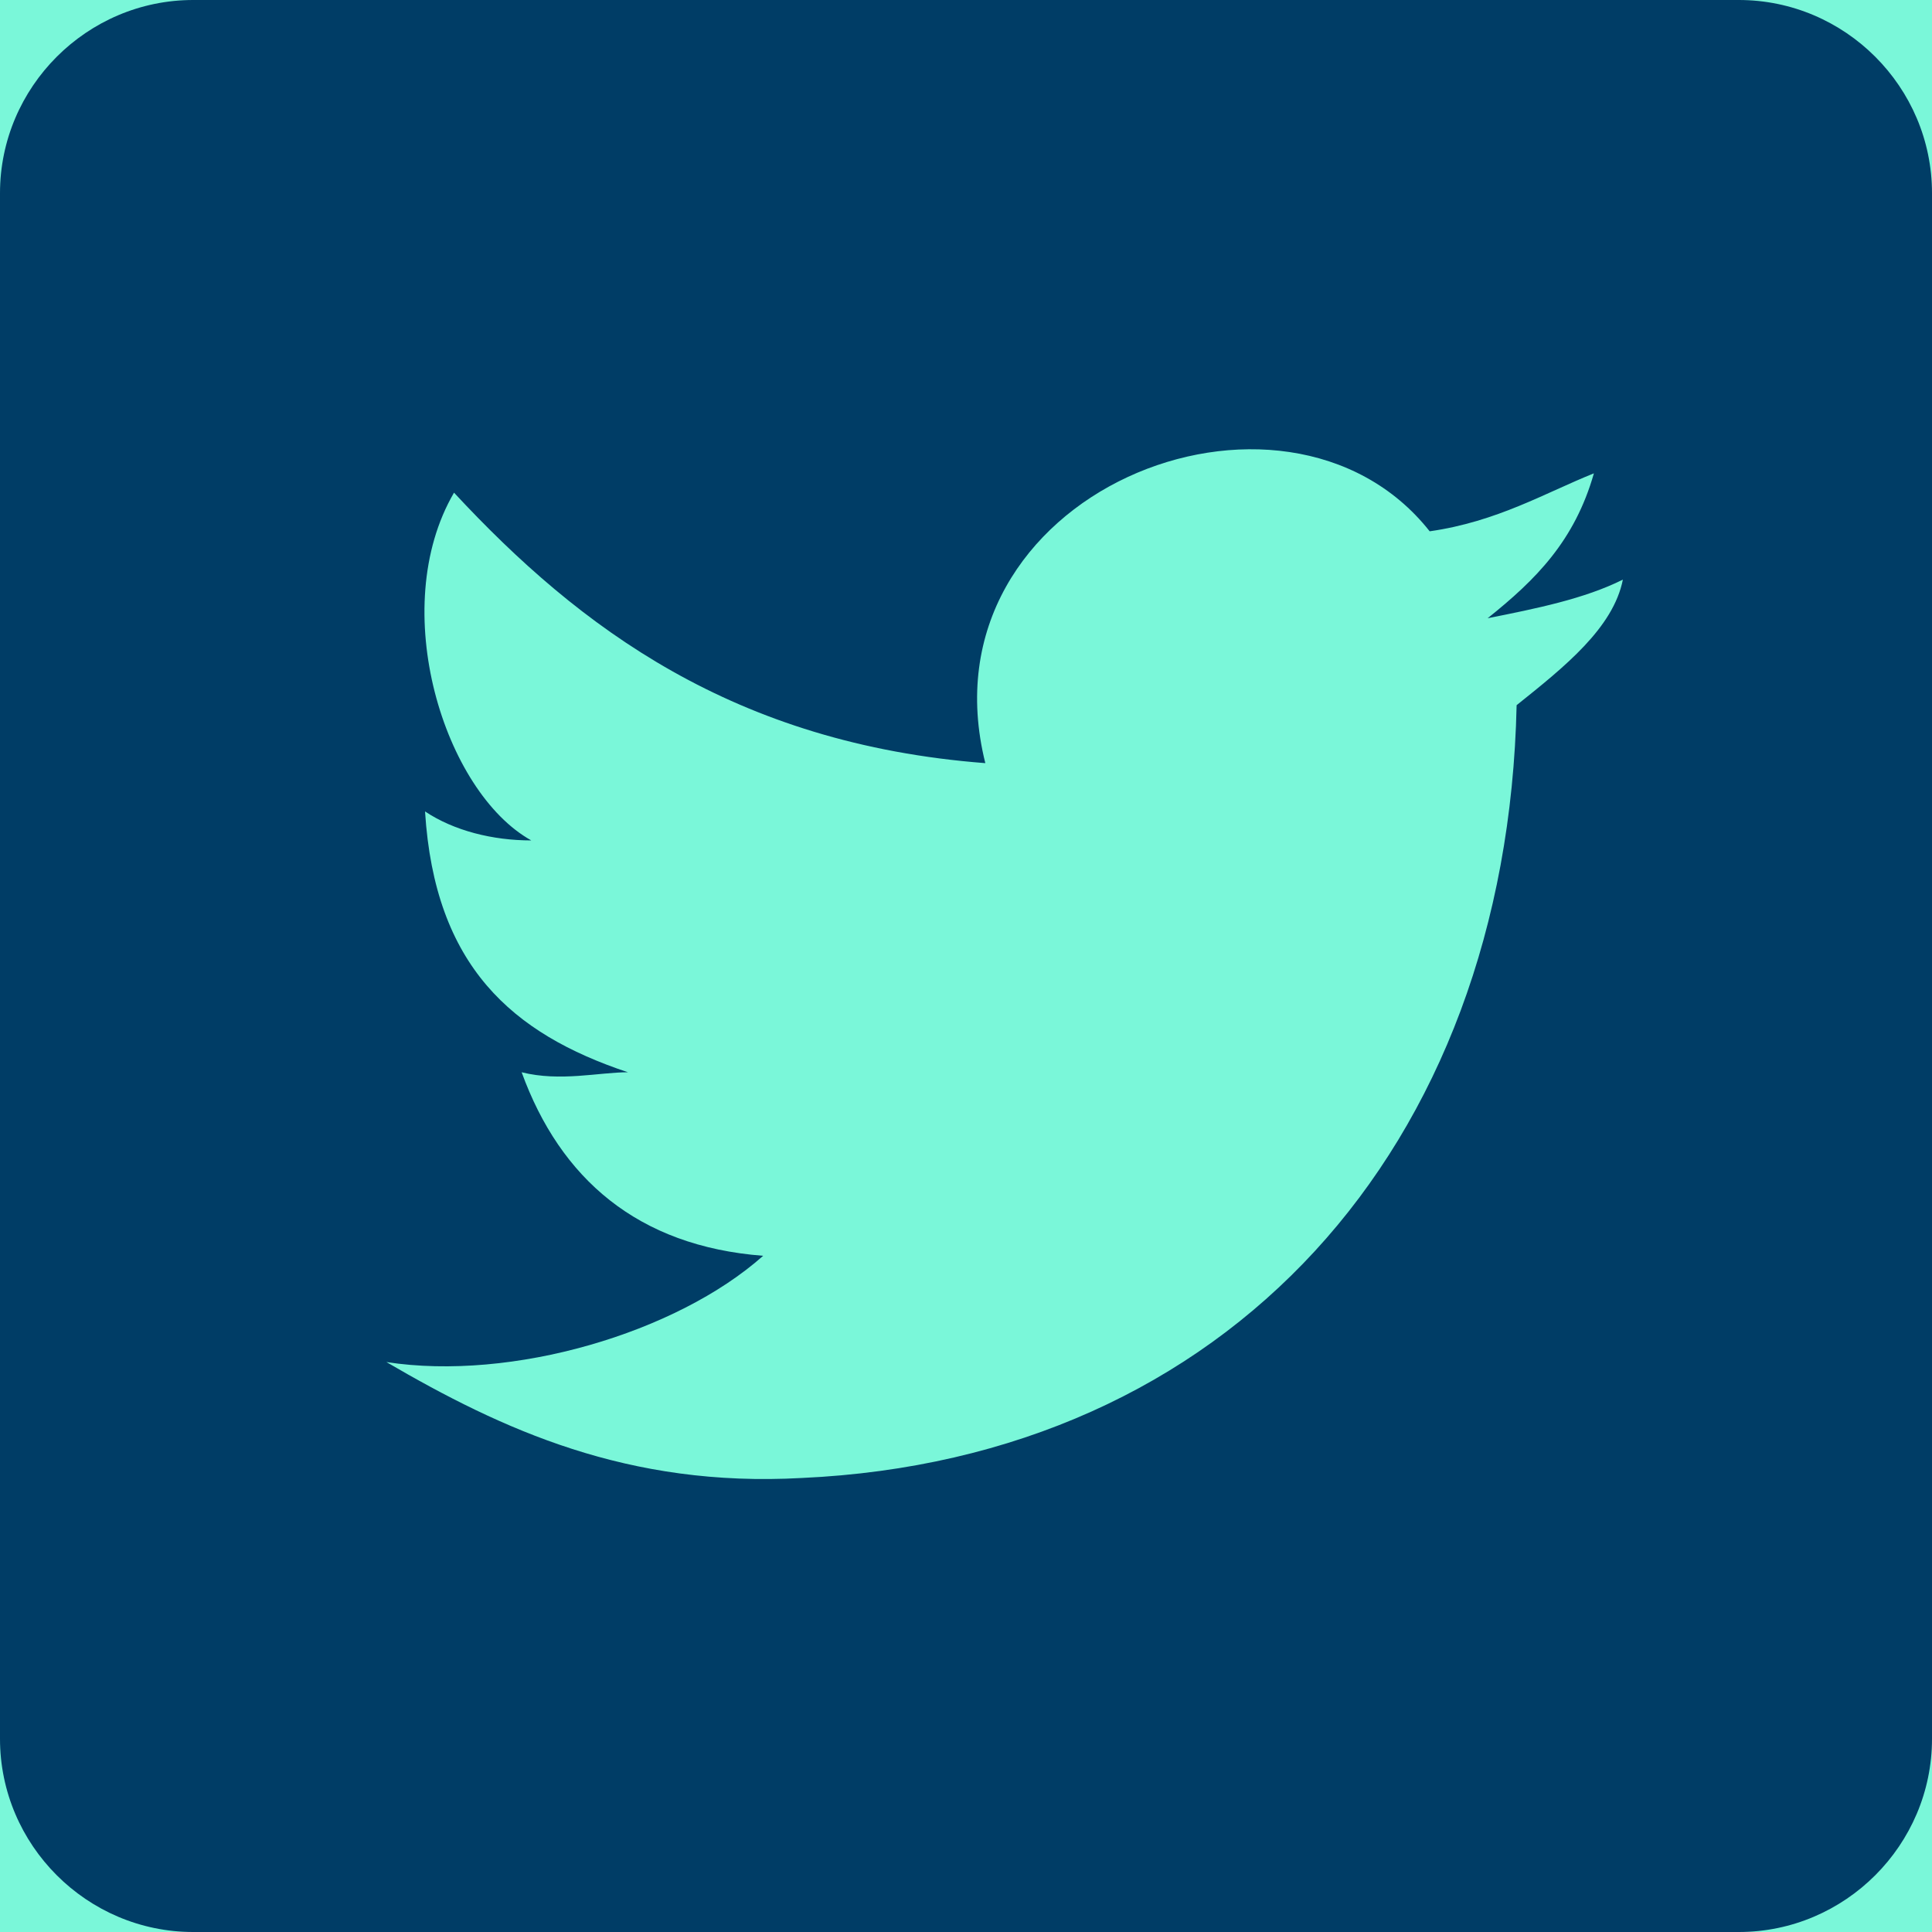 <svg width="28" height="28" viewBox="0 0 28 28" fill="none" xmlns="http://www.w3.org/2000/svg">
<g clip-path="url(#clip0_7585_21790)">
<rect width="28" height="28" fill="#7AF7D9"/>
<path d="M25.2 0H2.8C1.26 0 0 1.26 0 2.8V25.2C0 26.74 1.26 28 2.8 28H25.2C26.74 28 28 26.74 28 25.2V2.8C28 1.26 26.74 0 25.2 0ZM21.98 10.22C21.84 16.66 17.78 21.14 11.62 21.42C9.1 21.56 7.28 20.72 5.6 19.74C7.42 20.02 9.8 19.32 11.06 18.2C9.24 18.06 8.12 17.08 7.56 15.54C8.12 15.68 8.68 15.54 9.1 15.54C7.42 14.98 6.3 14 6.16 11.76C6.58 12.04 7.14 12.18 7.7 12.18C6.44 11.48 5.6 8.82 6.58 7.14C8.4 9.1 10.64 10.78 14.28 11.06C13.3 7.14 18.62 5.04 20.72 7.7C21.7 7.56 22.4 7.14 23.1 6.86C22.82 7.84 22.26 8.4 21.56 8.96C22.26 8.82 22.96 8.68 23.52 8.4C23.38 9.1 22.68 9.66 21.98 10.22Z" fill="#003D66"/>
</g>
<defs>
<clipPath id="clip0_7585_21790">
<rect width="28" height="28" fill="white"/>
</clipPath>
</defs>
</svg>
